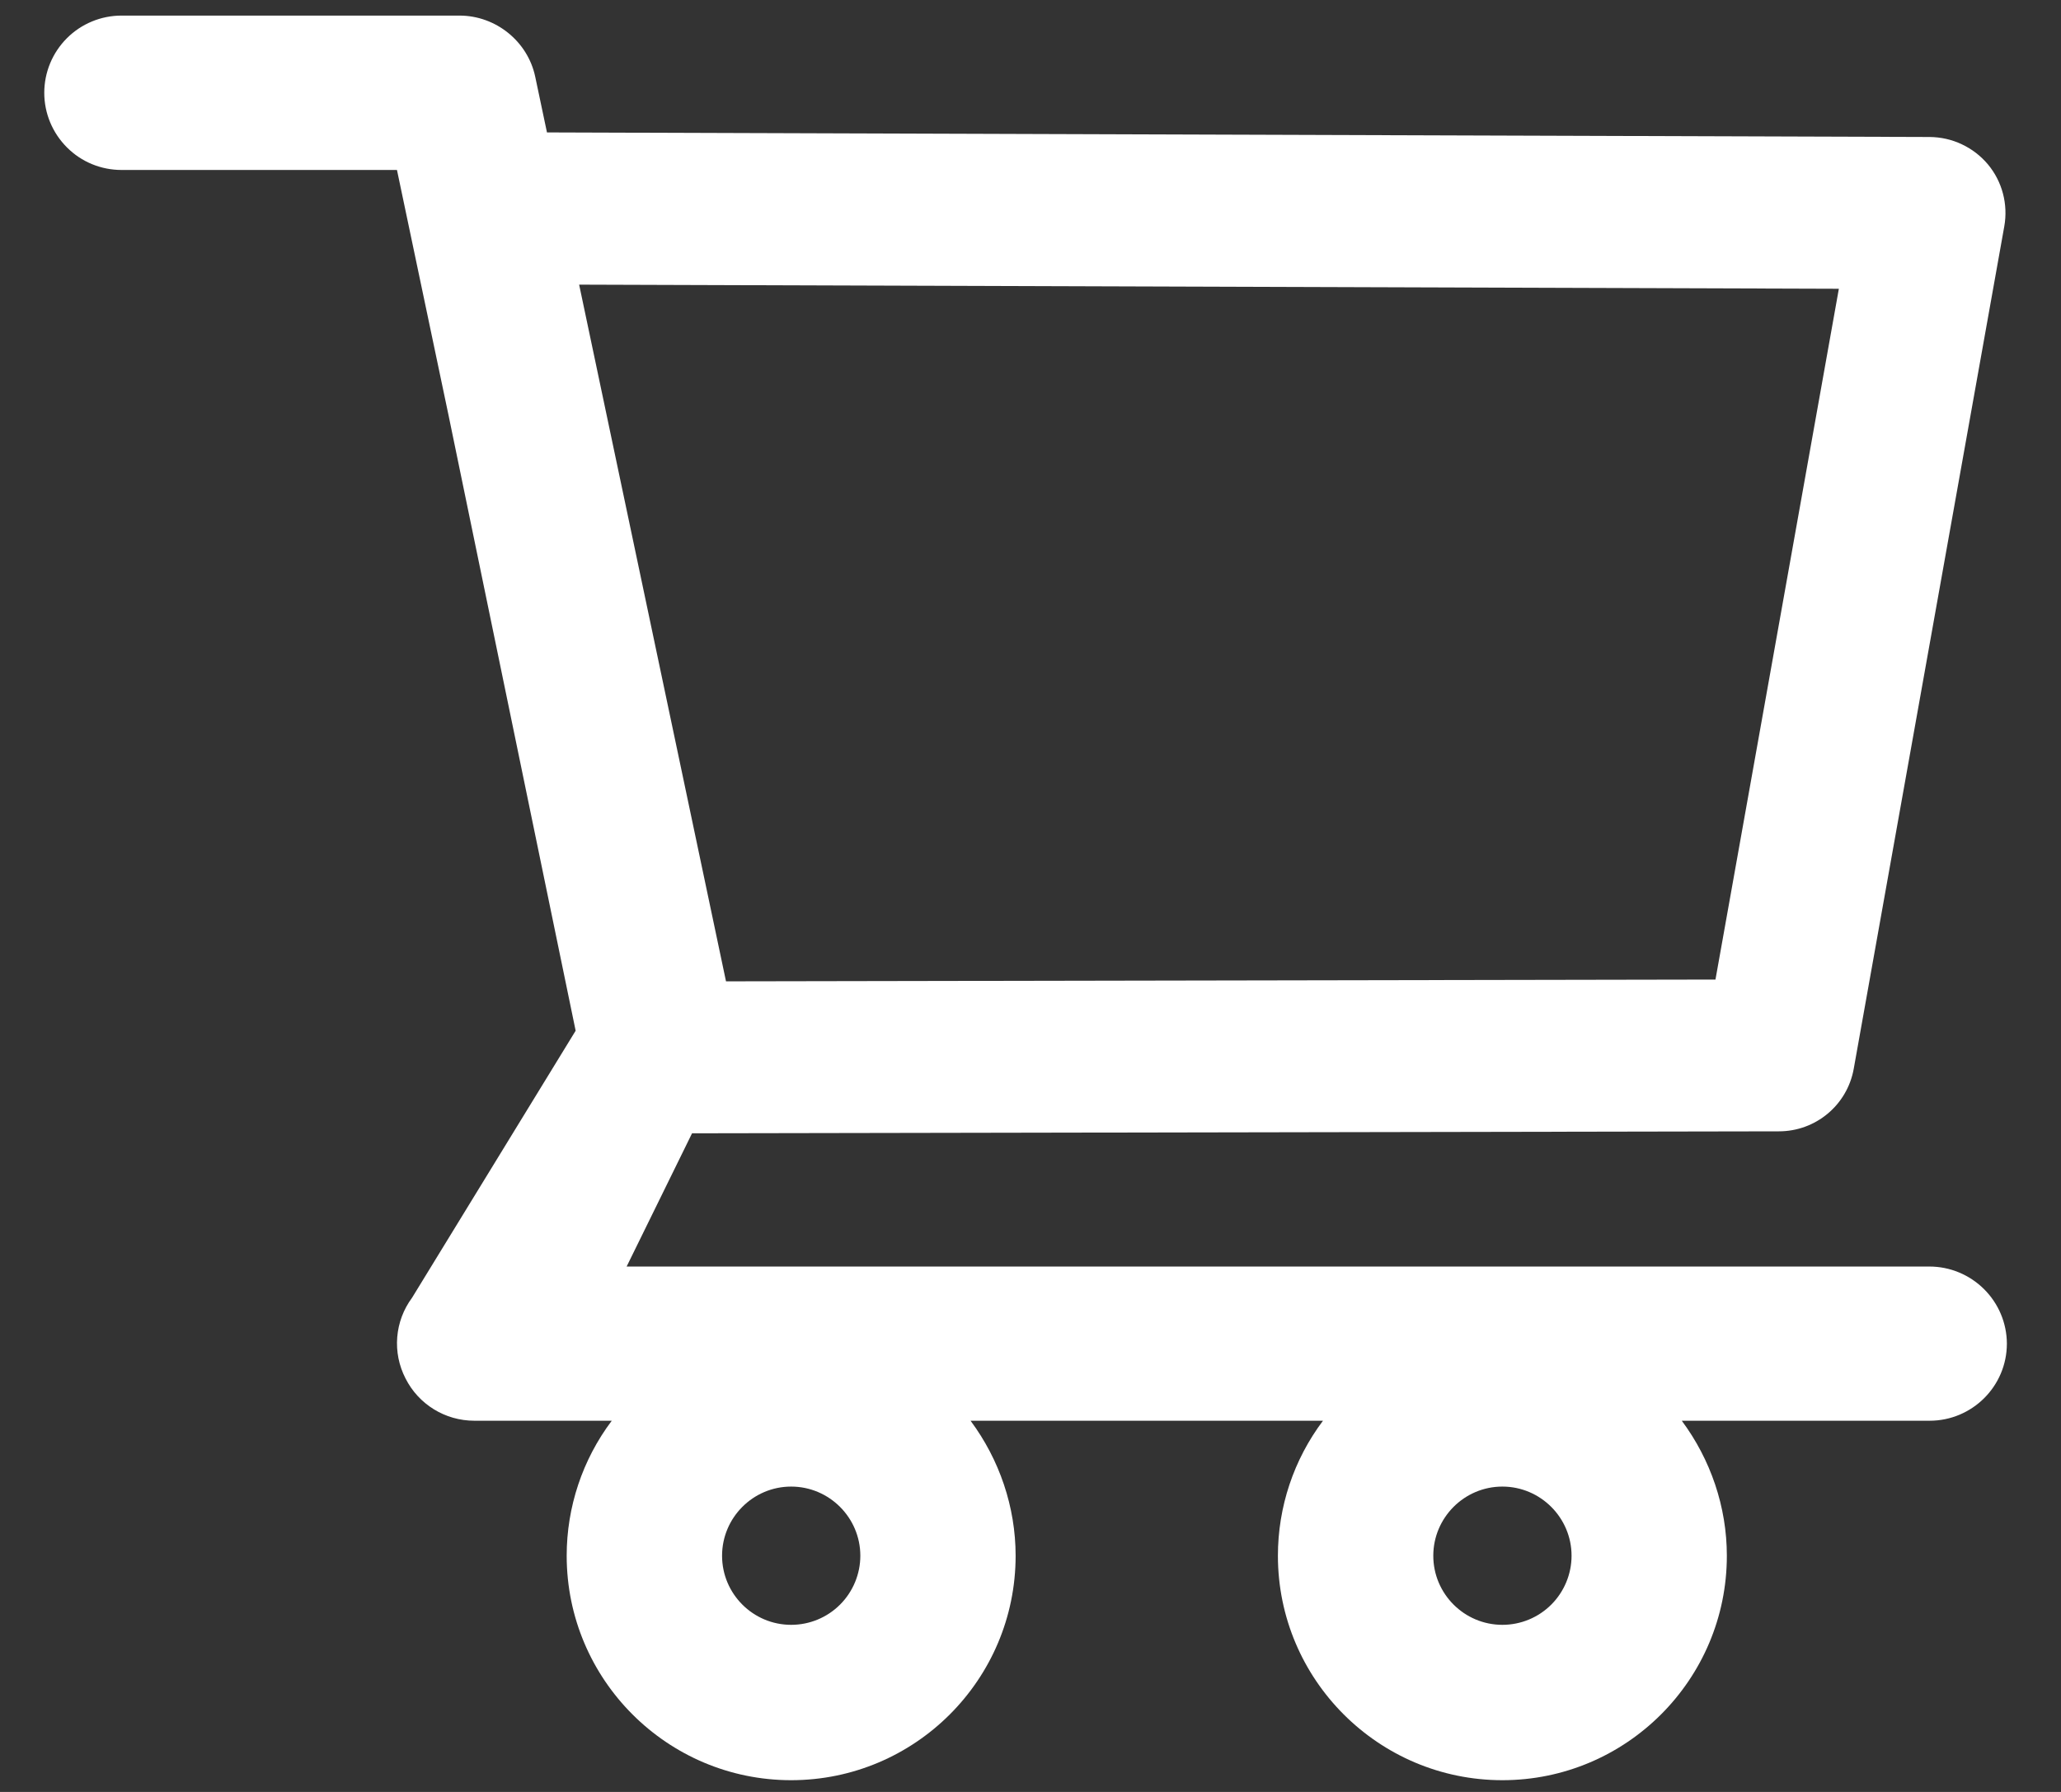 <svg width="23" height="20" viewBox="0 0 23 20" fill="none" xmlns="http://www.w3.org/2000/svg">
<rect x="0" y="0" width="23" height="20" fill="#333333" stroke="none"/>
<path d="M21.532 14.136H6.993L7.723 12.649L19.852 12.627C20.262 12.627 20.614 12.335 20.687 11.929L22.367 2.527C22.411 2.281 22.345 2.027 22.184 1.834C22.104 1.739 22.005 1.663 21.892 1.61C21.78 1.557 21.658 1.53 21.534 1.529L6.104 1.478L5.973 0.857C5.89 0.462 5.533 0.174 5.128 0.174H1.356C1.127 0.174 0.908 0.265 0.747 0.426C0.585 0.588 0.494 0.807 0.494 1.036C0.494 1.264 0.585 1.483 0.747 1.645C0.908 1.807 1.127 1.897 1.356 1.897H4.43L5.006 4.637L6.424 11.504L4.598 14.485C4.503 14.613 4.446 14.765 4.433 14.924C4.42 15.083 4.452 15.242 4.525 15.384C4.671 15.674 4.967 15.857 5.294 15.857H6.827C6.5 16.292 6.324 16.82 6.324 17.364C6.324 18.746 7.447 19.869 8.829 19.869C10.211 19.869 11.334 18.746 11.334 17.364C11.334 16.819 11.153 16.29 10.831 15.857H14.764C14.437 16.292 14.261 16.82 14.261 17.364C14.261 18.746 15.384 19.869 16.766 19.869C18.148 19.869 19.271 18.746 19.271 17.364C19.271 16.819 19.09 16.29 18.768 15.857H21.534C22.008 15.857 22.396 15.472 22.396 14.996C22.395 14.767 22.303 14.549 22.141 14.388C21.979 14.227 21.76 14.136 21.532 14.136ZM6.463 3.177L20.521 3.223L19.144 10.933L8.102 10.953L6.463 3.177ZM8.829 18.135C8.404 18.135 8.058 17.789 8.058 17.364C8.058 16.939 8.404 16.592 8.829 16.592C9.254 16.592 9.601 16.939 9.601 17.364C9.601 17.568 9.519 17.765 9.375 17.909C9.23 18.054 9.034 18.135 8.829 18.135ZM16.766 18.135C16.341 18.135 15.995 17.789 15.995 17.364C15.995 16.939 16.341 16.592 16.766 16.592C17.191 16.592 17.538 16.939 17.538 17.364C17.538 17.568 17.456 17.765 17.312 17.909C17.167 18.054 16.971 18.135 16.766 18.135Z" fill="white"/>
</svg>
